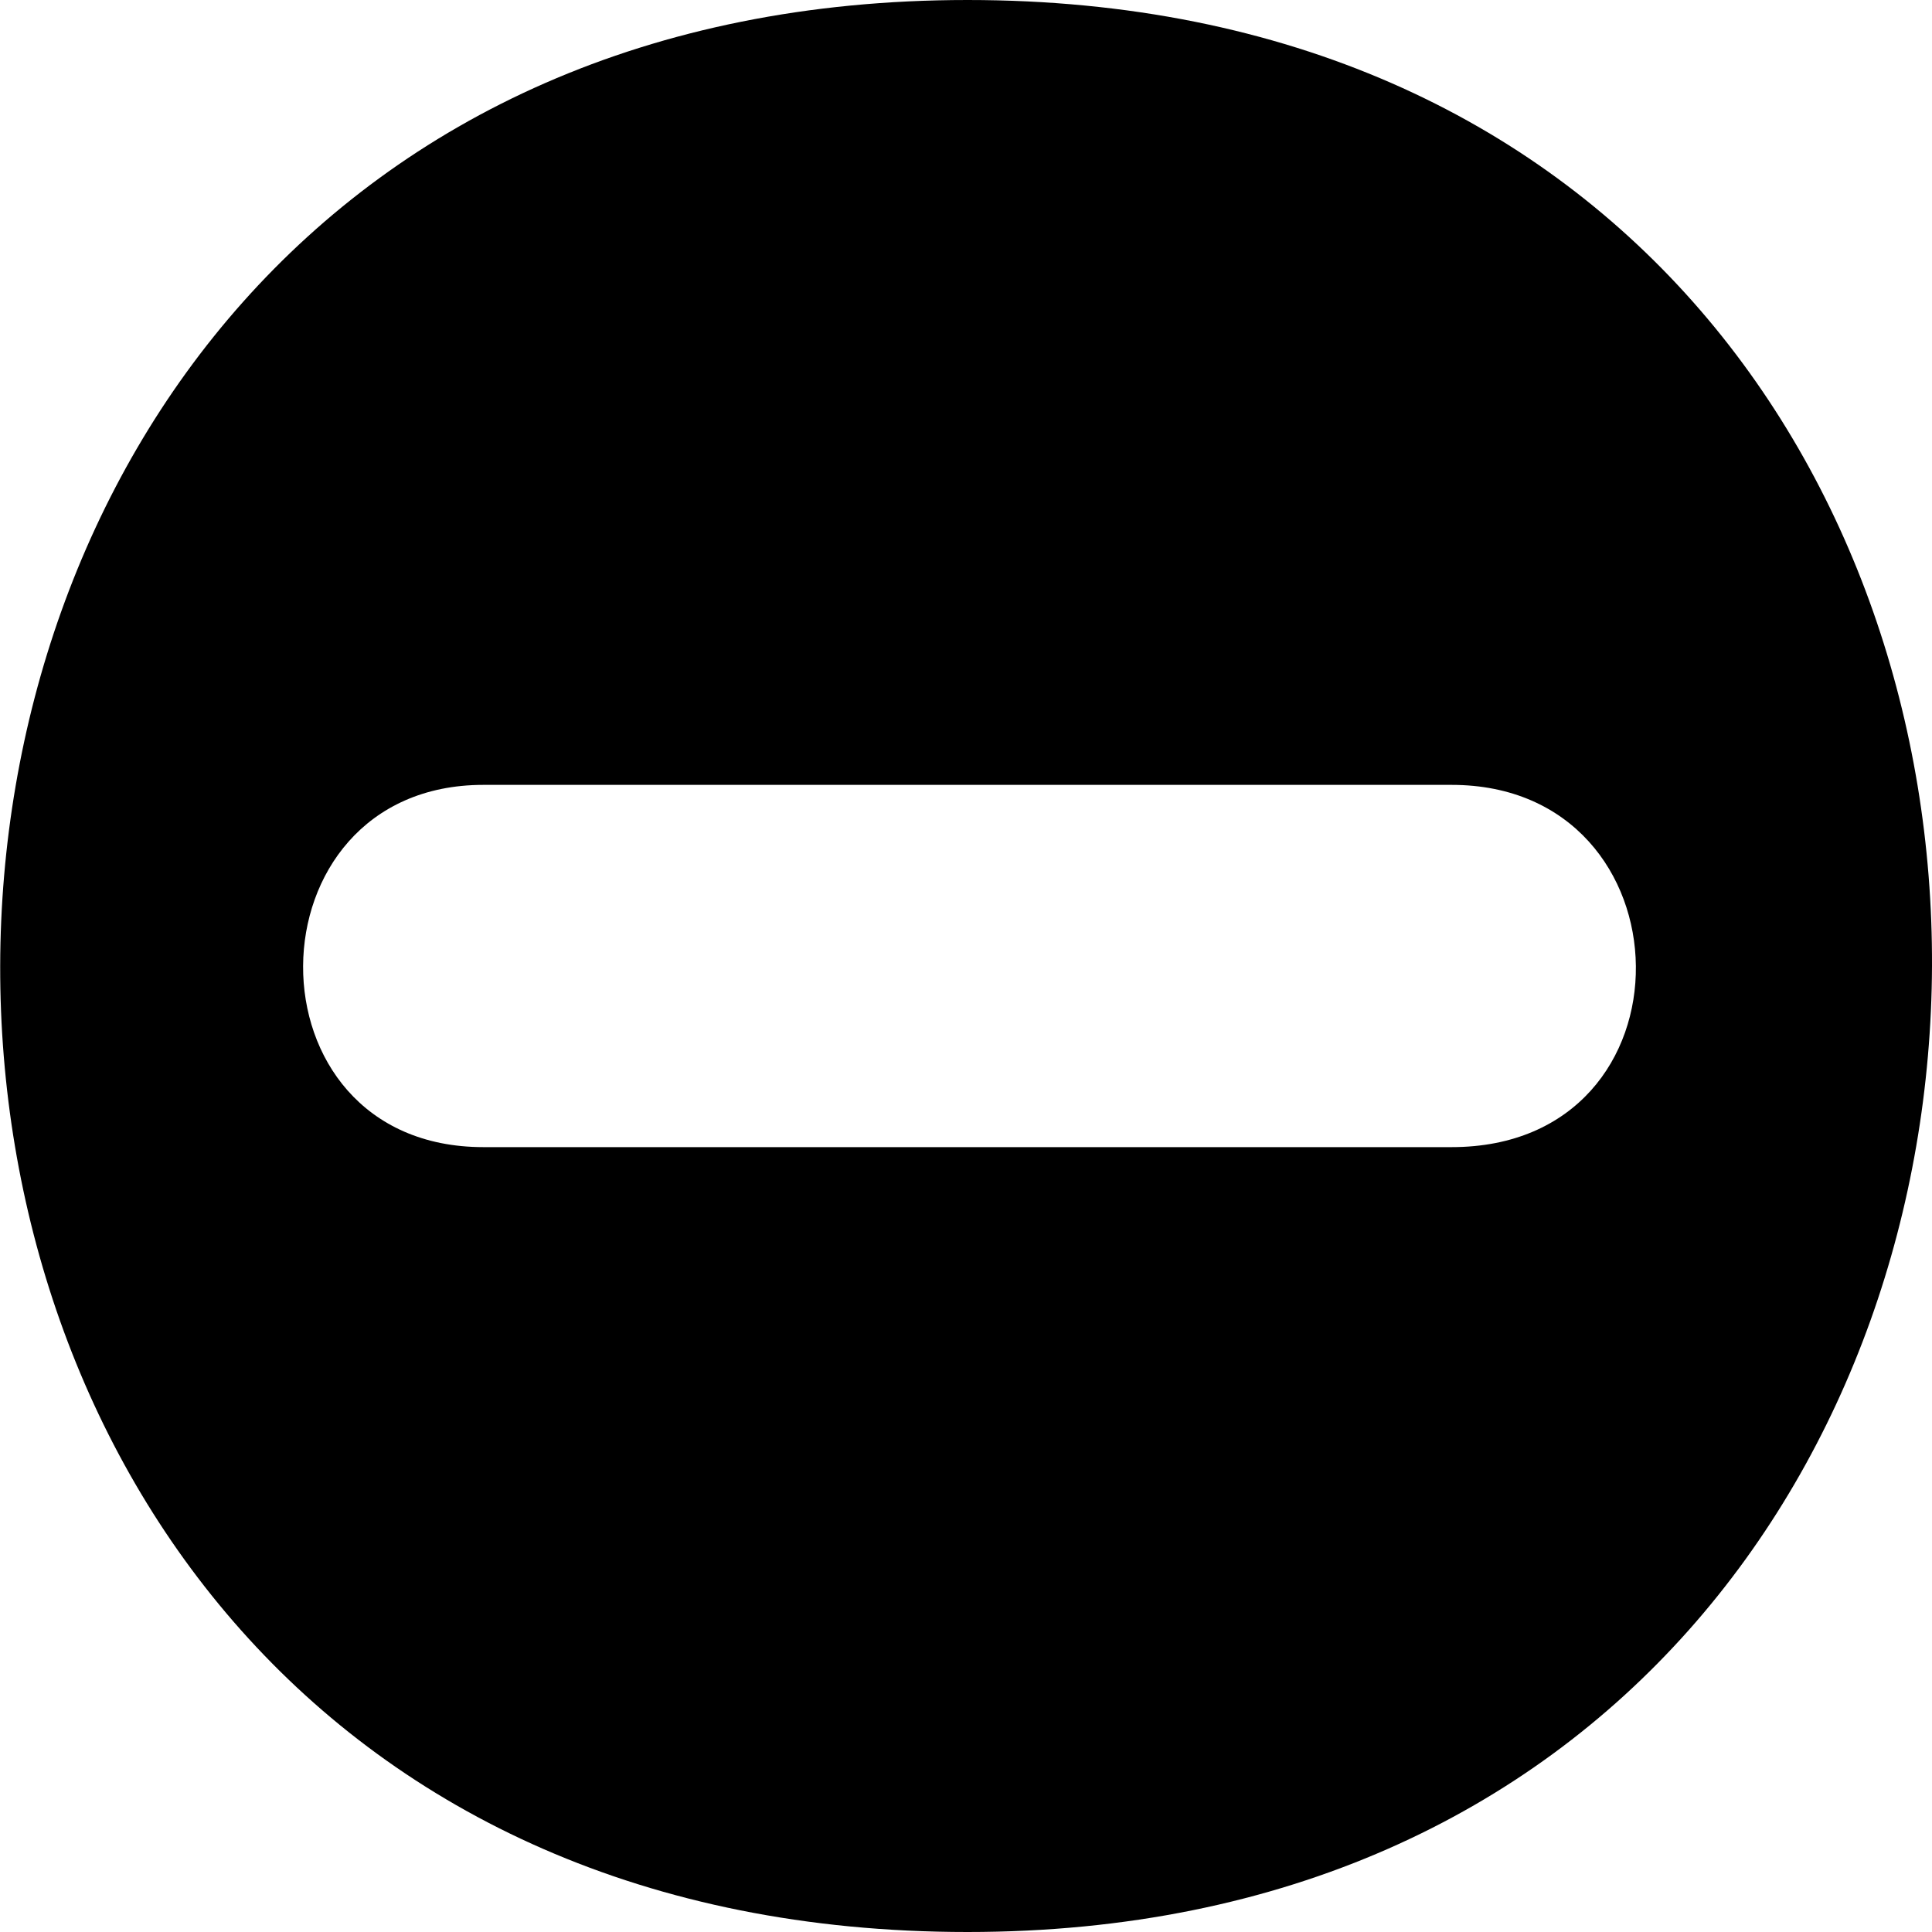 <!--
* SPDX-FileCopyrightText: (c) 2020 Liferay, Inc. https://liferay.com
* SPDX-FileCopyrightText: (c) 2020 Contributors to the project Clay <https://github.com/liferay/clay/graphs/contributors>
*
* SPDX-License-Identifier: BSD-3-Clause
-->
<svg xmlns="http://www.w3.org/2000/svg" viewBox="0 0 512 512">
	<path class="lexicon-icon-outline" d="M256.4,0c-340.8,0-342.8,512,0,512C595.2,512,599.2,0,256.4,0z M384.7,304H128.1c-64.2,0-63.2-96,0-96h256.6C448.8,208,450.8,304,384.7,304z"></path>
</svg>
